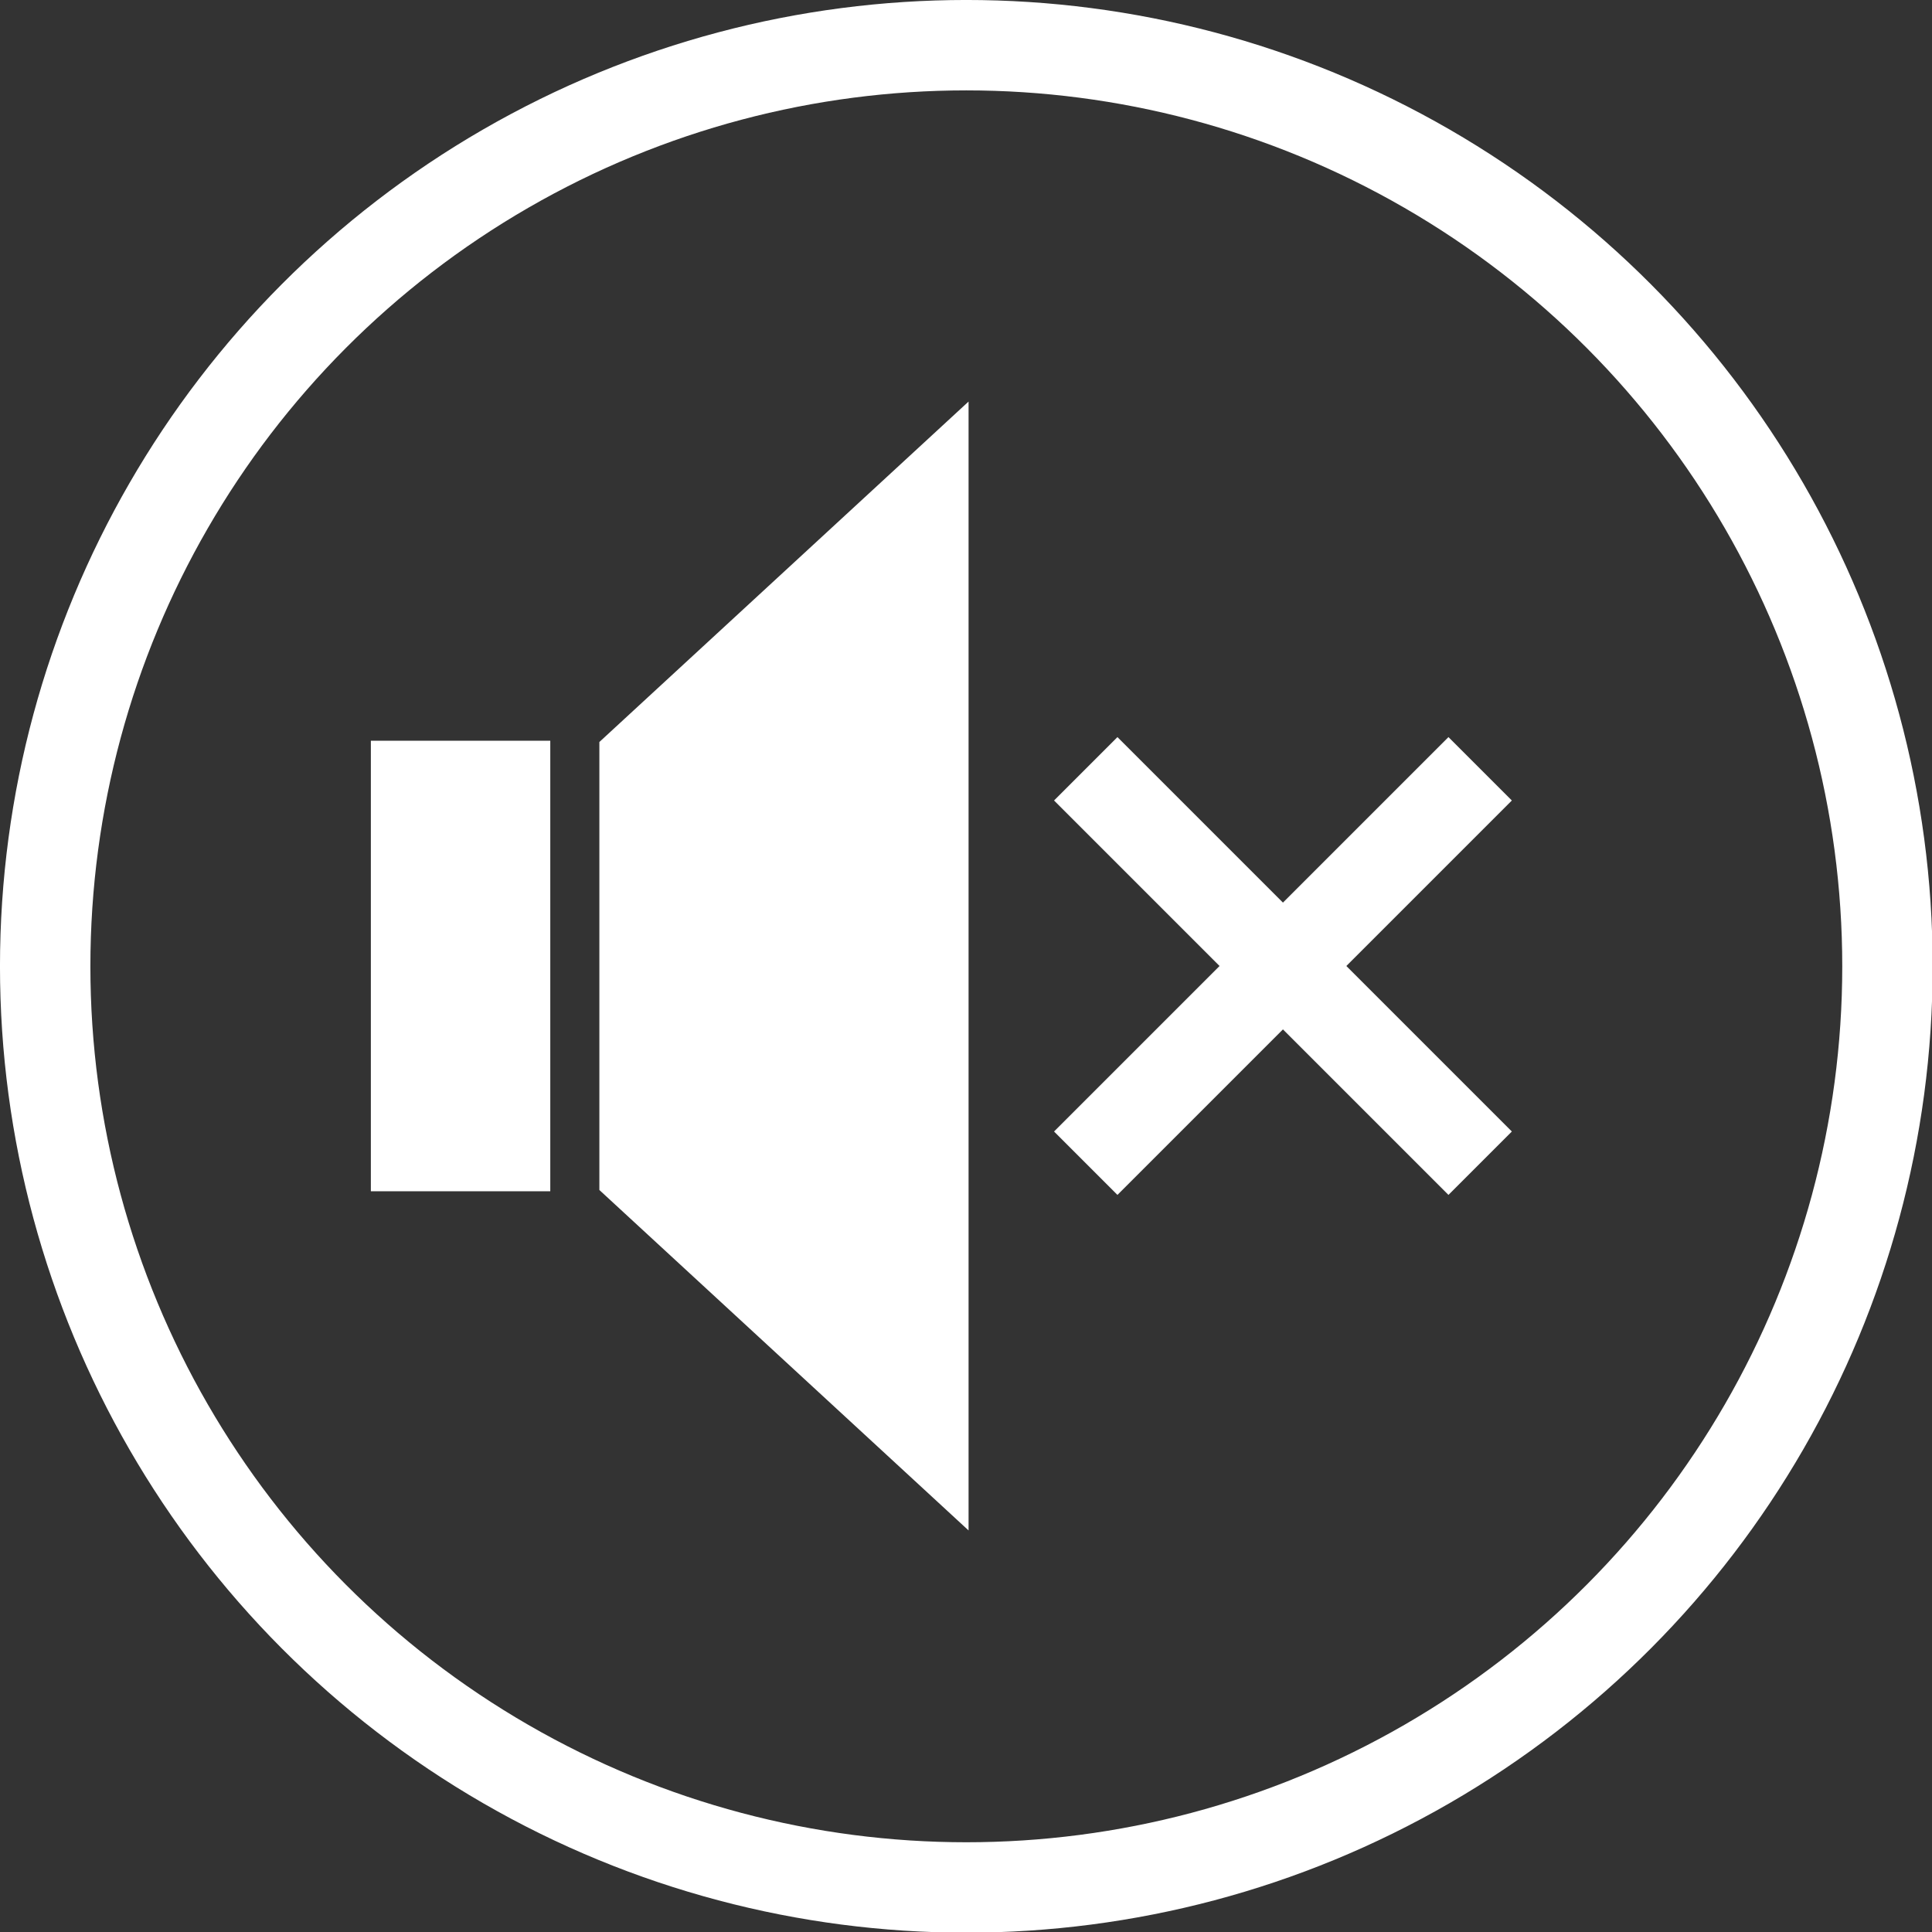 <?xml version="1.0" encoding="UTF-8"?>
<!DOCTYPE svg PUBLIC "-//W3C//DTD SVG 1.1//EN" "http://www.w3.org/Graphics/SVG/1.1/DTD/svg11.dtd">
<!-- Creator: CorelDRAW X6 -->
<svg xmlns="http://www.w3.org/2000/svg" xml:space="preserve" width="2.993in" height="2.993in" version="1.1" style="shape-rendering:geometricPrecision; text-rendering:geometricPrecision; image-rendering:optimizeQuality; fill-rule:evenodd; clip-rule:evenodd"
viewBox="0 0 2993 2993"
 xmlns:xlink="http://www.w3.org/1999/xlink">
 <rect x="0" y="0" width="2993" height="2993" fill="#333333" stroke="none"/>
 <defs>
  <style type="text/css">
   <![CDATA[
    .str1 {stroke:white;stroke-width:6.945}
    .str2 {stroke:white;stroke-width:138.886}
    .str0 {stroke:white;stroke-width:140.051}
    .fil0 {fill:none}
    .fil1 {fill:white}
   ]]>
  </style>
 </defs>
 <g id="Layer_x0020_2">
  <circle class="fil0 str0" cx="1497" cy="1497" r="1427"/>
  <rect class="fil1 str1" x="578" y="1151" width="271" height="691"/>
  <polygon class="fil1 str1" points="932,1151 1497,630 1497,2363 932,1842 "/>
  <line class="fil0 str2" x1="1682" y1="1802" x2="2293" y2= "1191" />
  <line class="fil0 str2" x1="1682" y1="1191" x2="2293" y2= "1802" />
 </g>
</svg>
